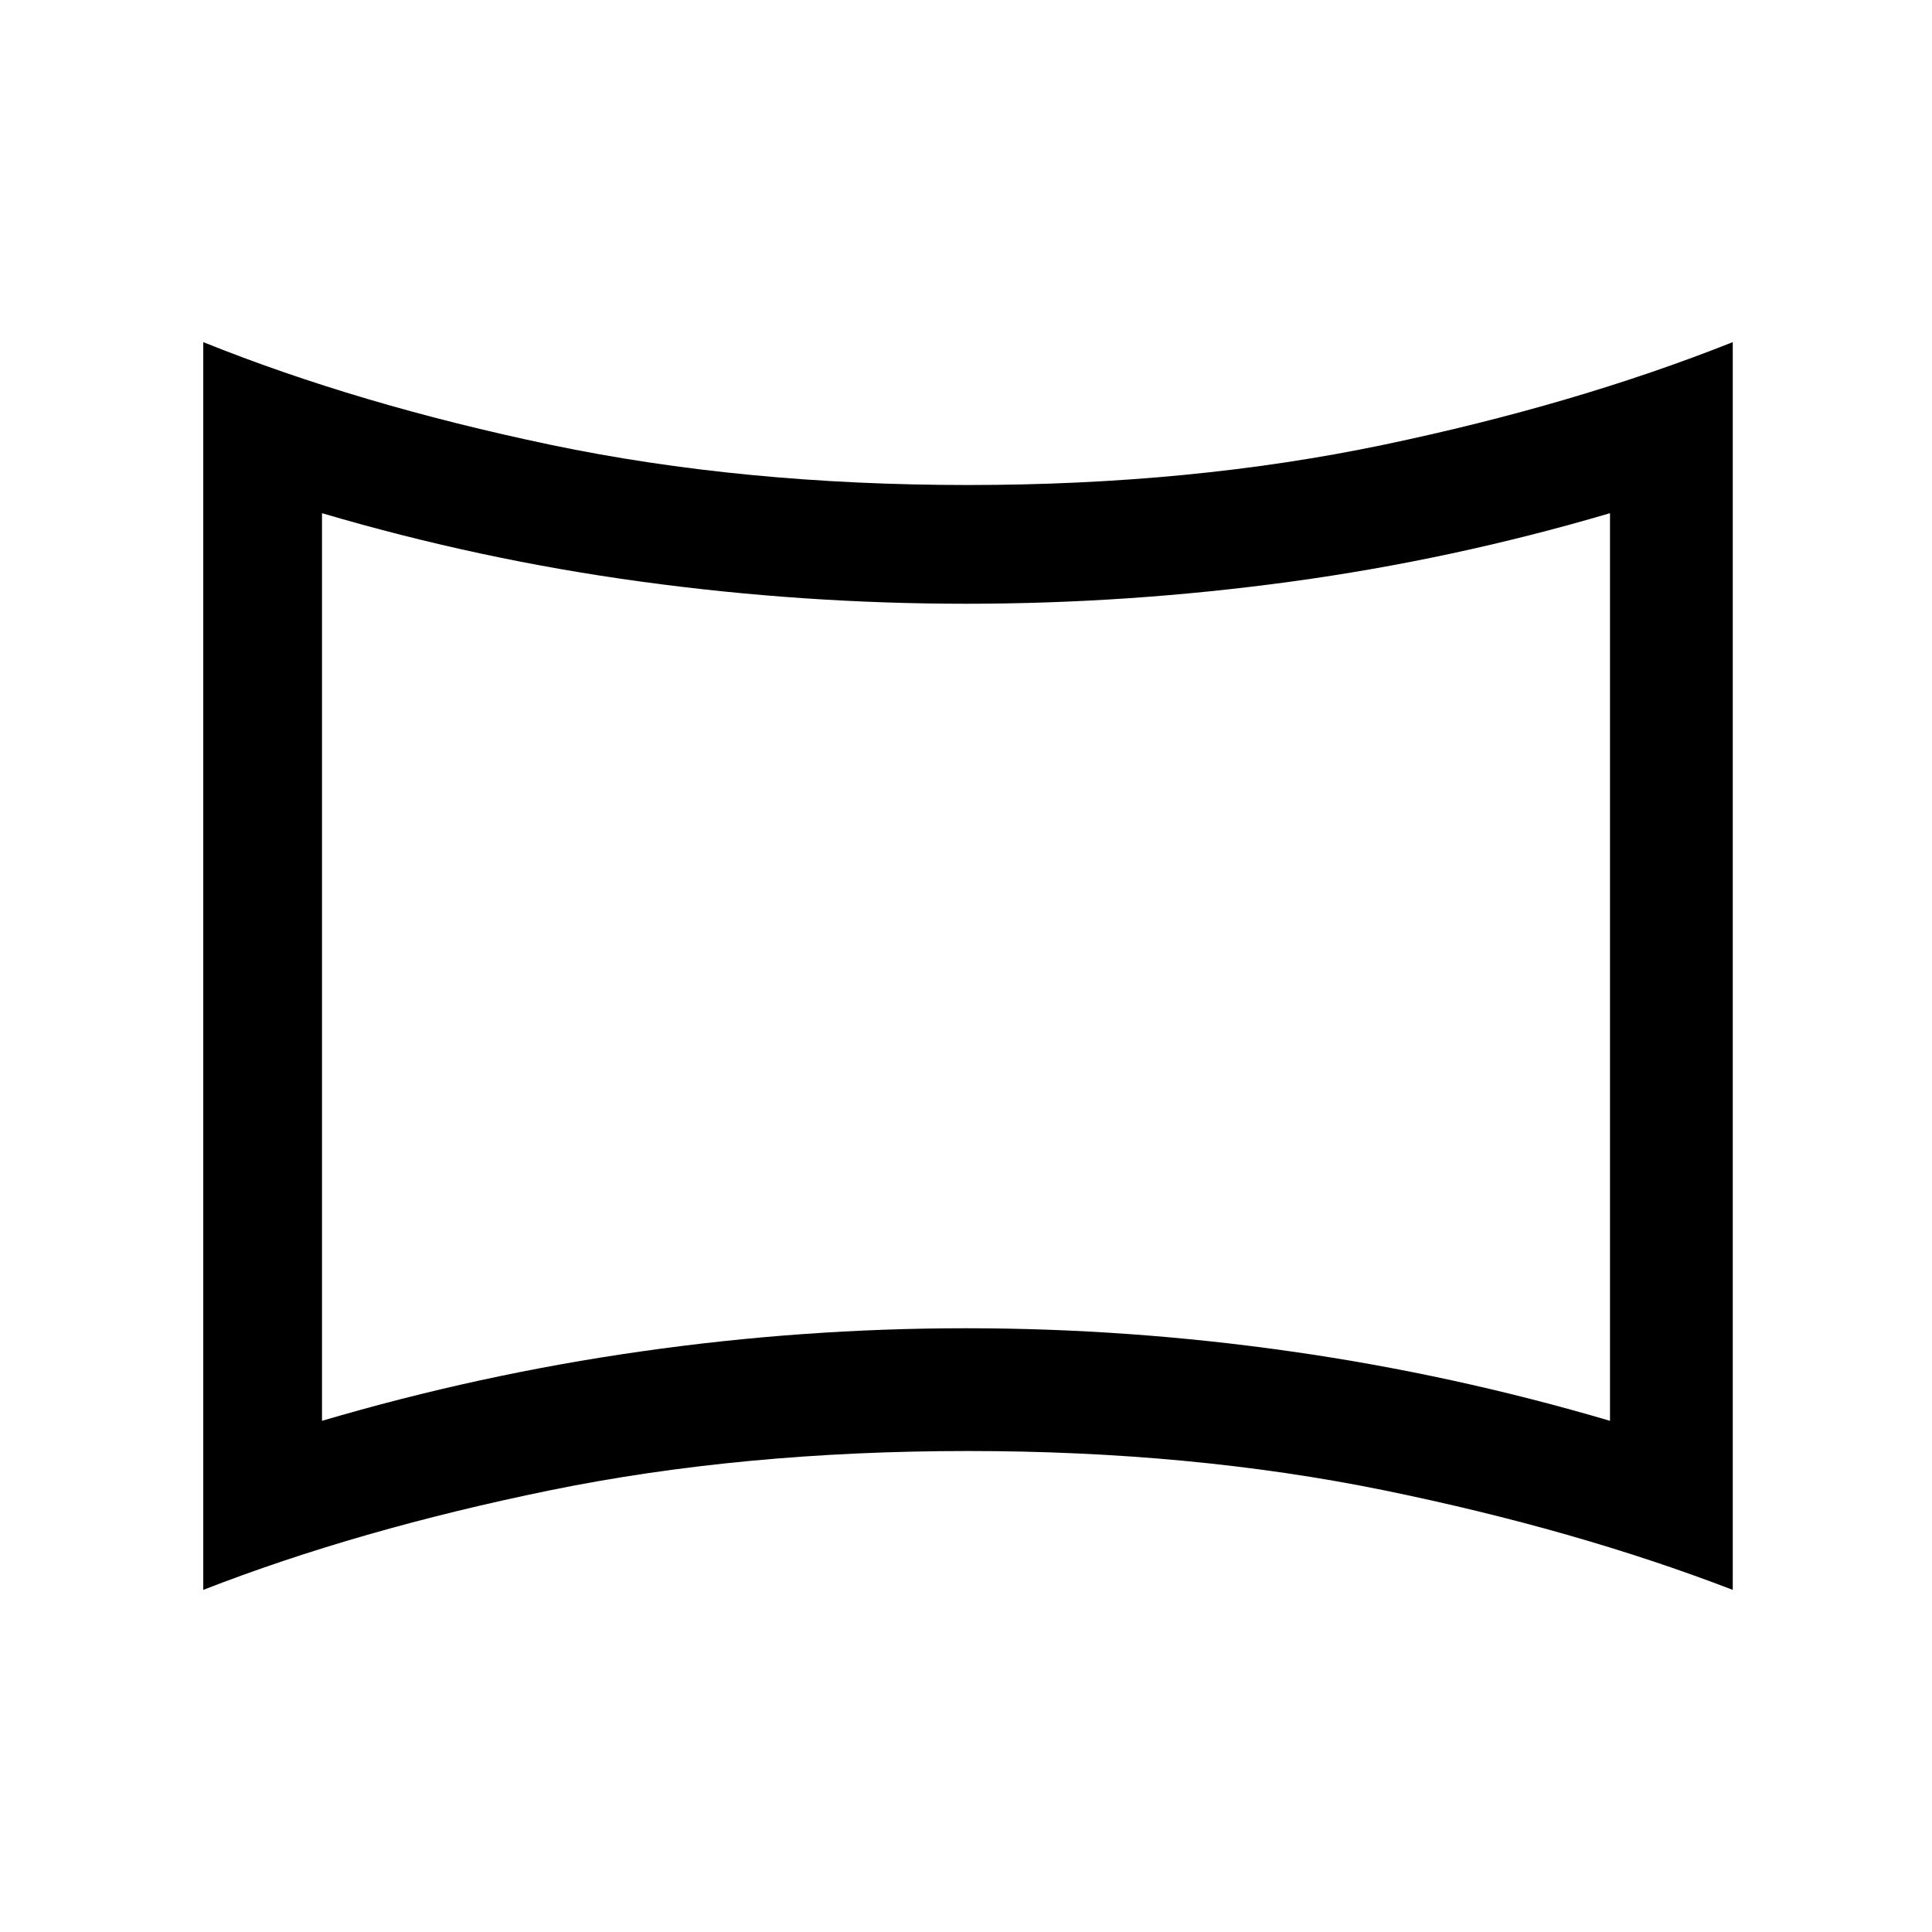 <svg xmlns="http://www.w3.org/2000/svg" height="24" width="24"><path d="M4 17.65Q5.95 17.075 7.963 16.788Q9.975 16.5 12 16.5Q14.025 16.5 16.038 16.788Q18.05 17.075 20 17.65V6.375Q18.05 6.95 16.038 7.225Q14.025 7.5 12 7.5Q9.975 7.5 7.963 7.225Q5.95 6.95 4 6.375ZM12 12Q12 12 12 12Q12 12 12 12Q12 12 12 12Q12 12 12 12Q12 12 12 12Q12 12 12 12Q12 12 12 12Q12 12 12 12ZM2.525 19.75V4.25Q4.45 5.025 6.838 5.525Q9.225 6.025 12.025 6.025Q14.8 6.025 17.188 5.525Q19.575 5.025 21.525 4.25V19.75Q19.575 19 17.188 18.512Q14.8 18.025 12.025 18.025Q9.225 18.025 6.838 18.512Q4.45 19 2.525 19.75Z"/></svg>